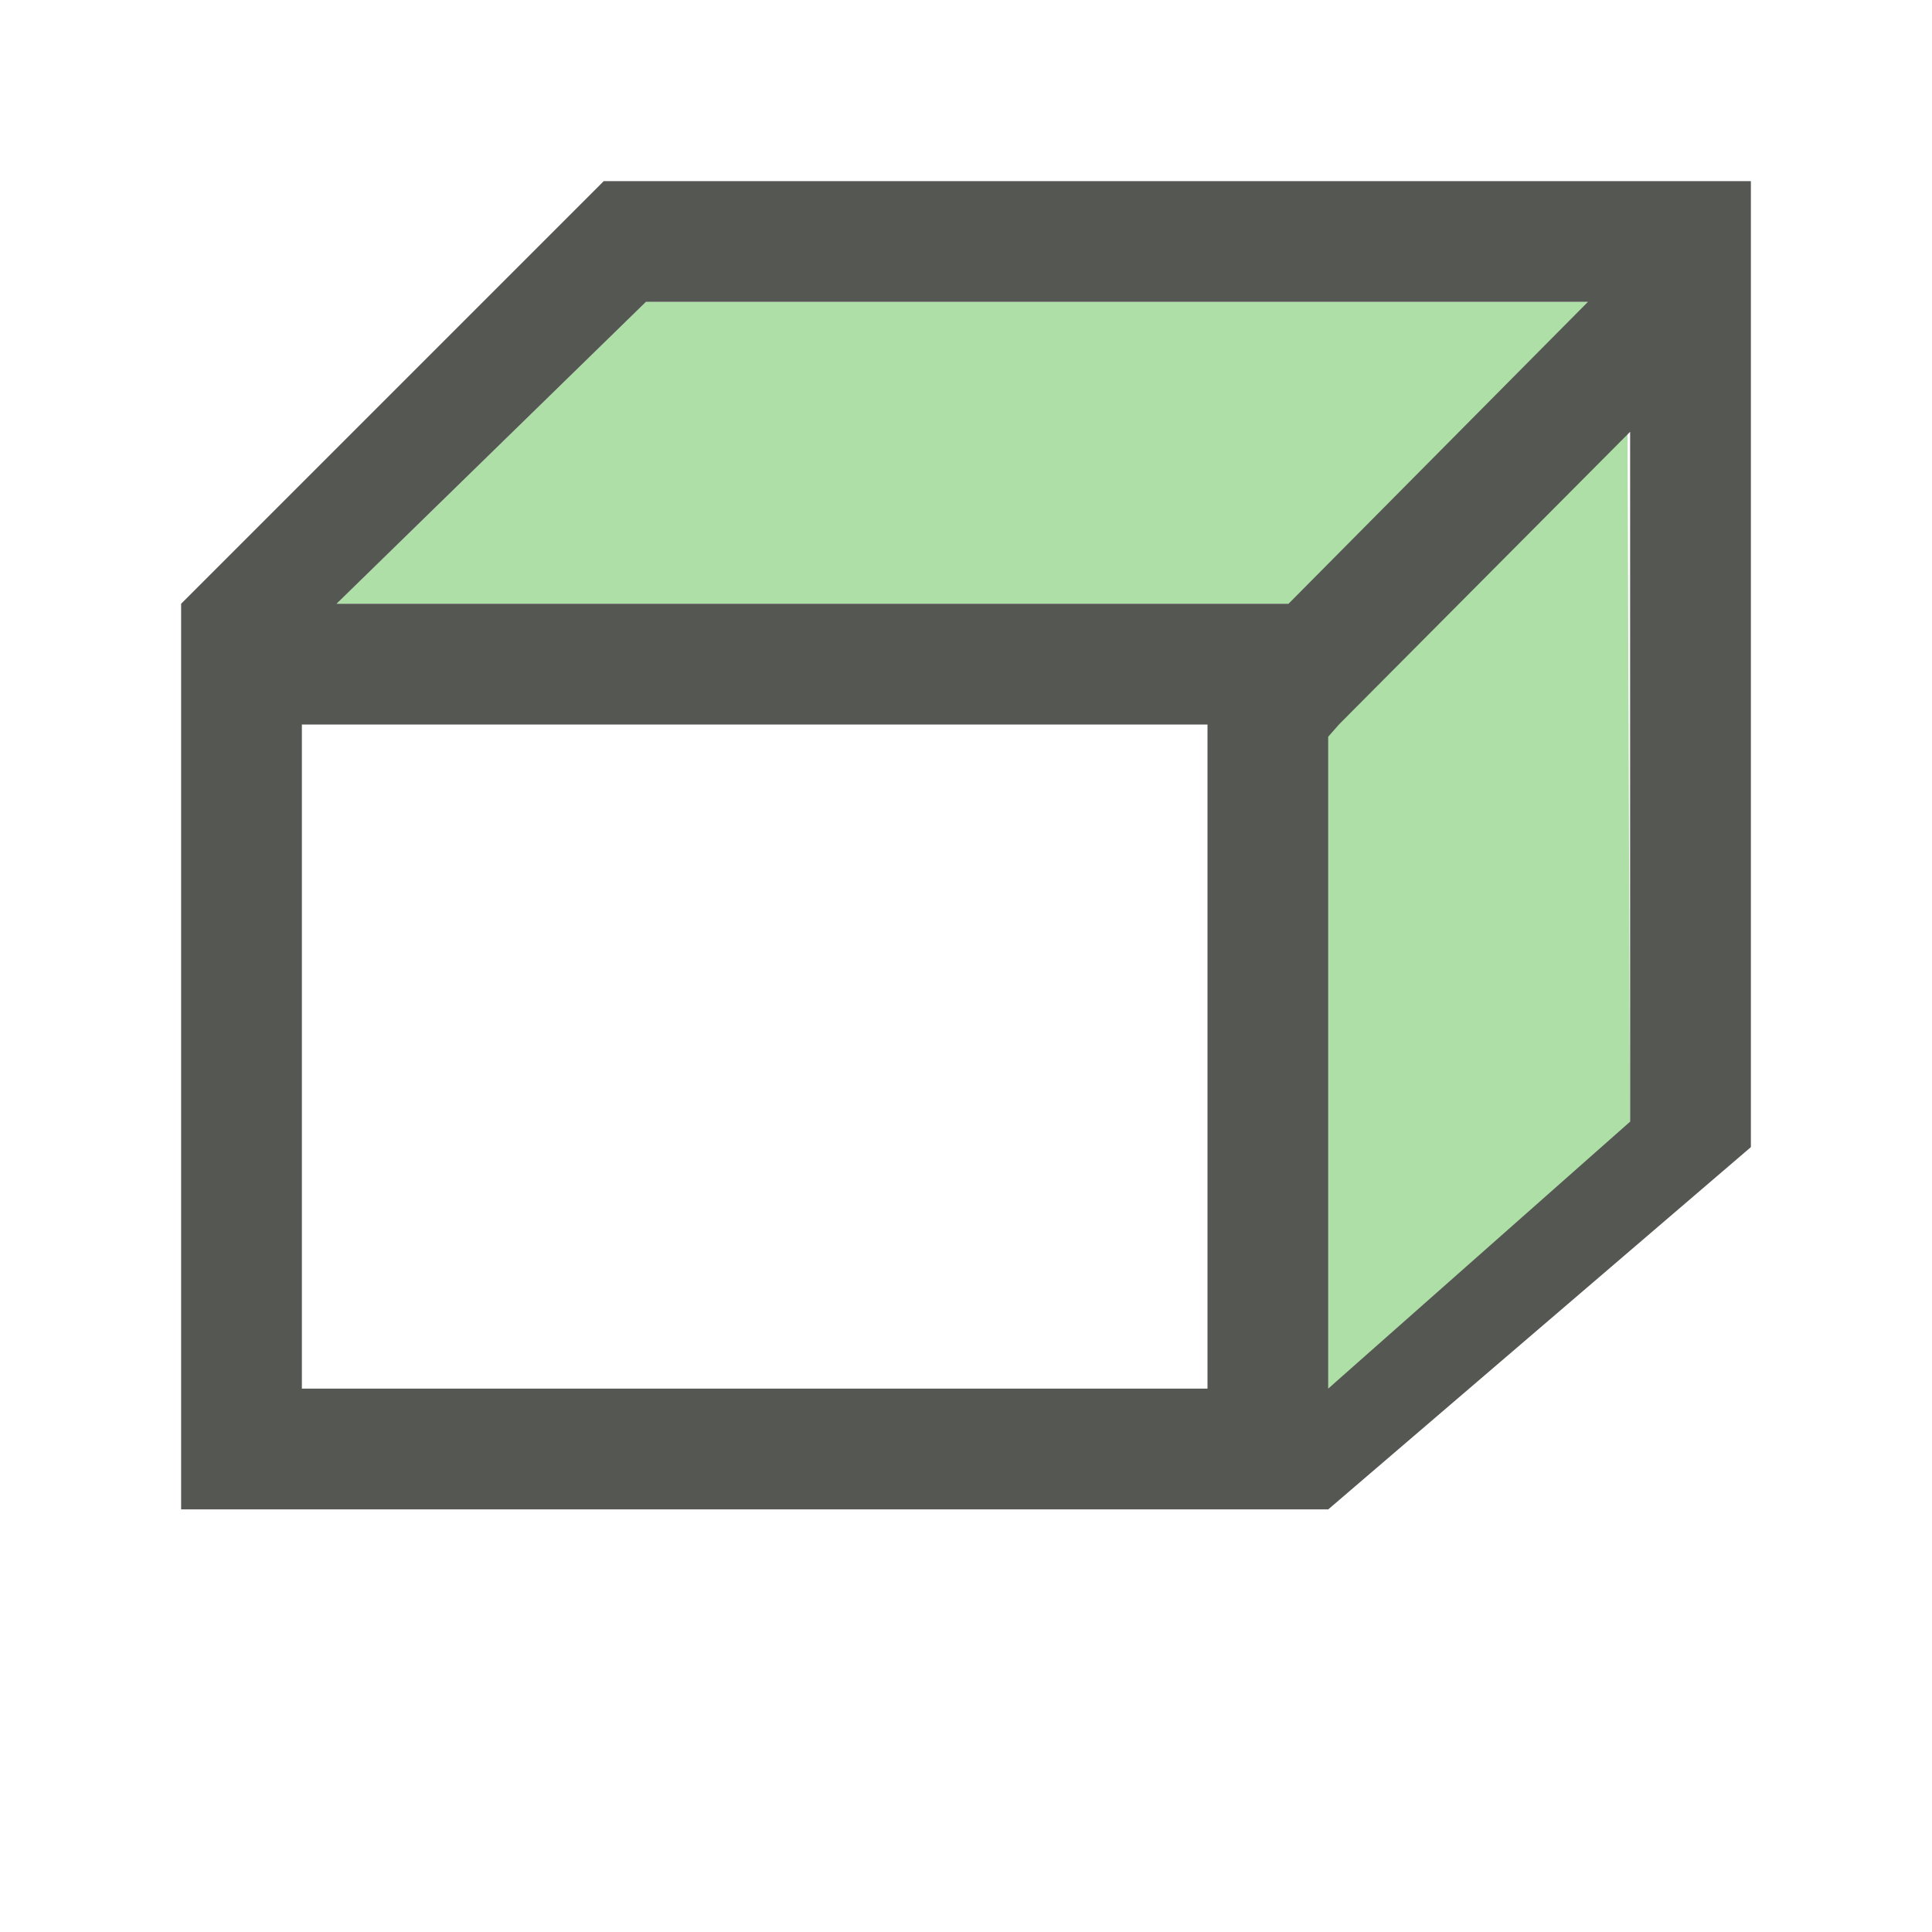 <svg height="32" viewBox="0 0 32 32" width="32" xmlns="http://www.w3.org/2000/svg"><path d="m10.699 5-5.124 5h16.425v13l5-4-.051-14z" fill="#18a303" opacity=".35"/><path d="m10 3-7 7v15h19l7-6v-16zm.699 2h15.602l-4.959 5h-15.767zm16.301 2.152v11.426l-5 4.421v-10.797l.178-.203zm-22 4.848h15v11h-15z" fill="#555753"/></svg>